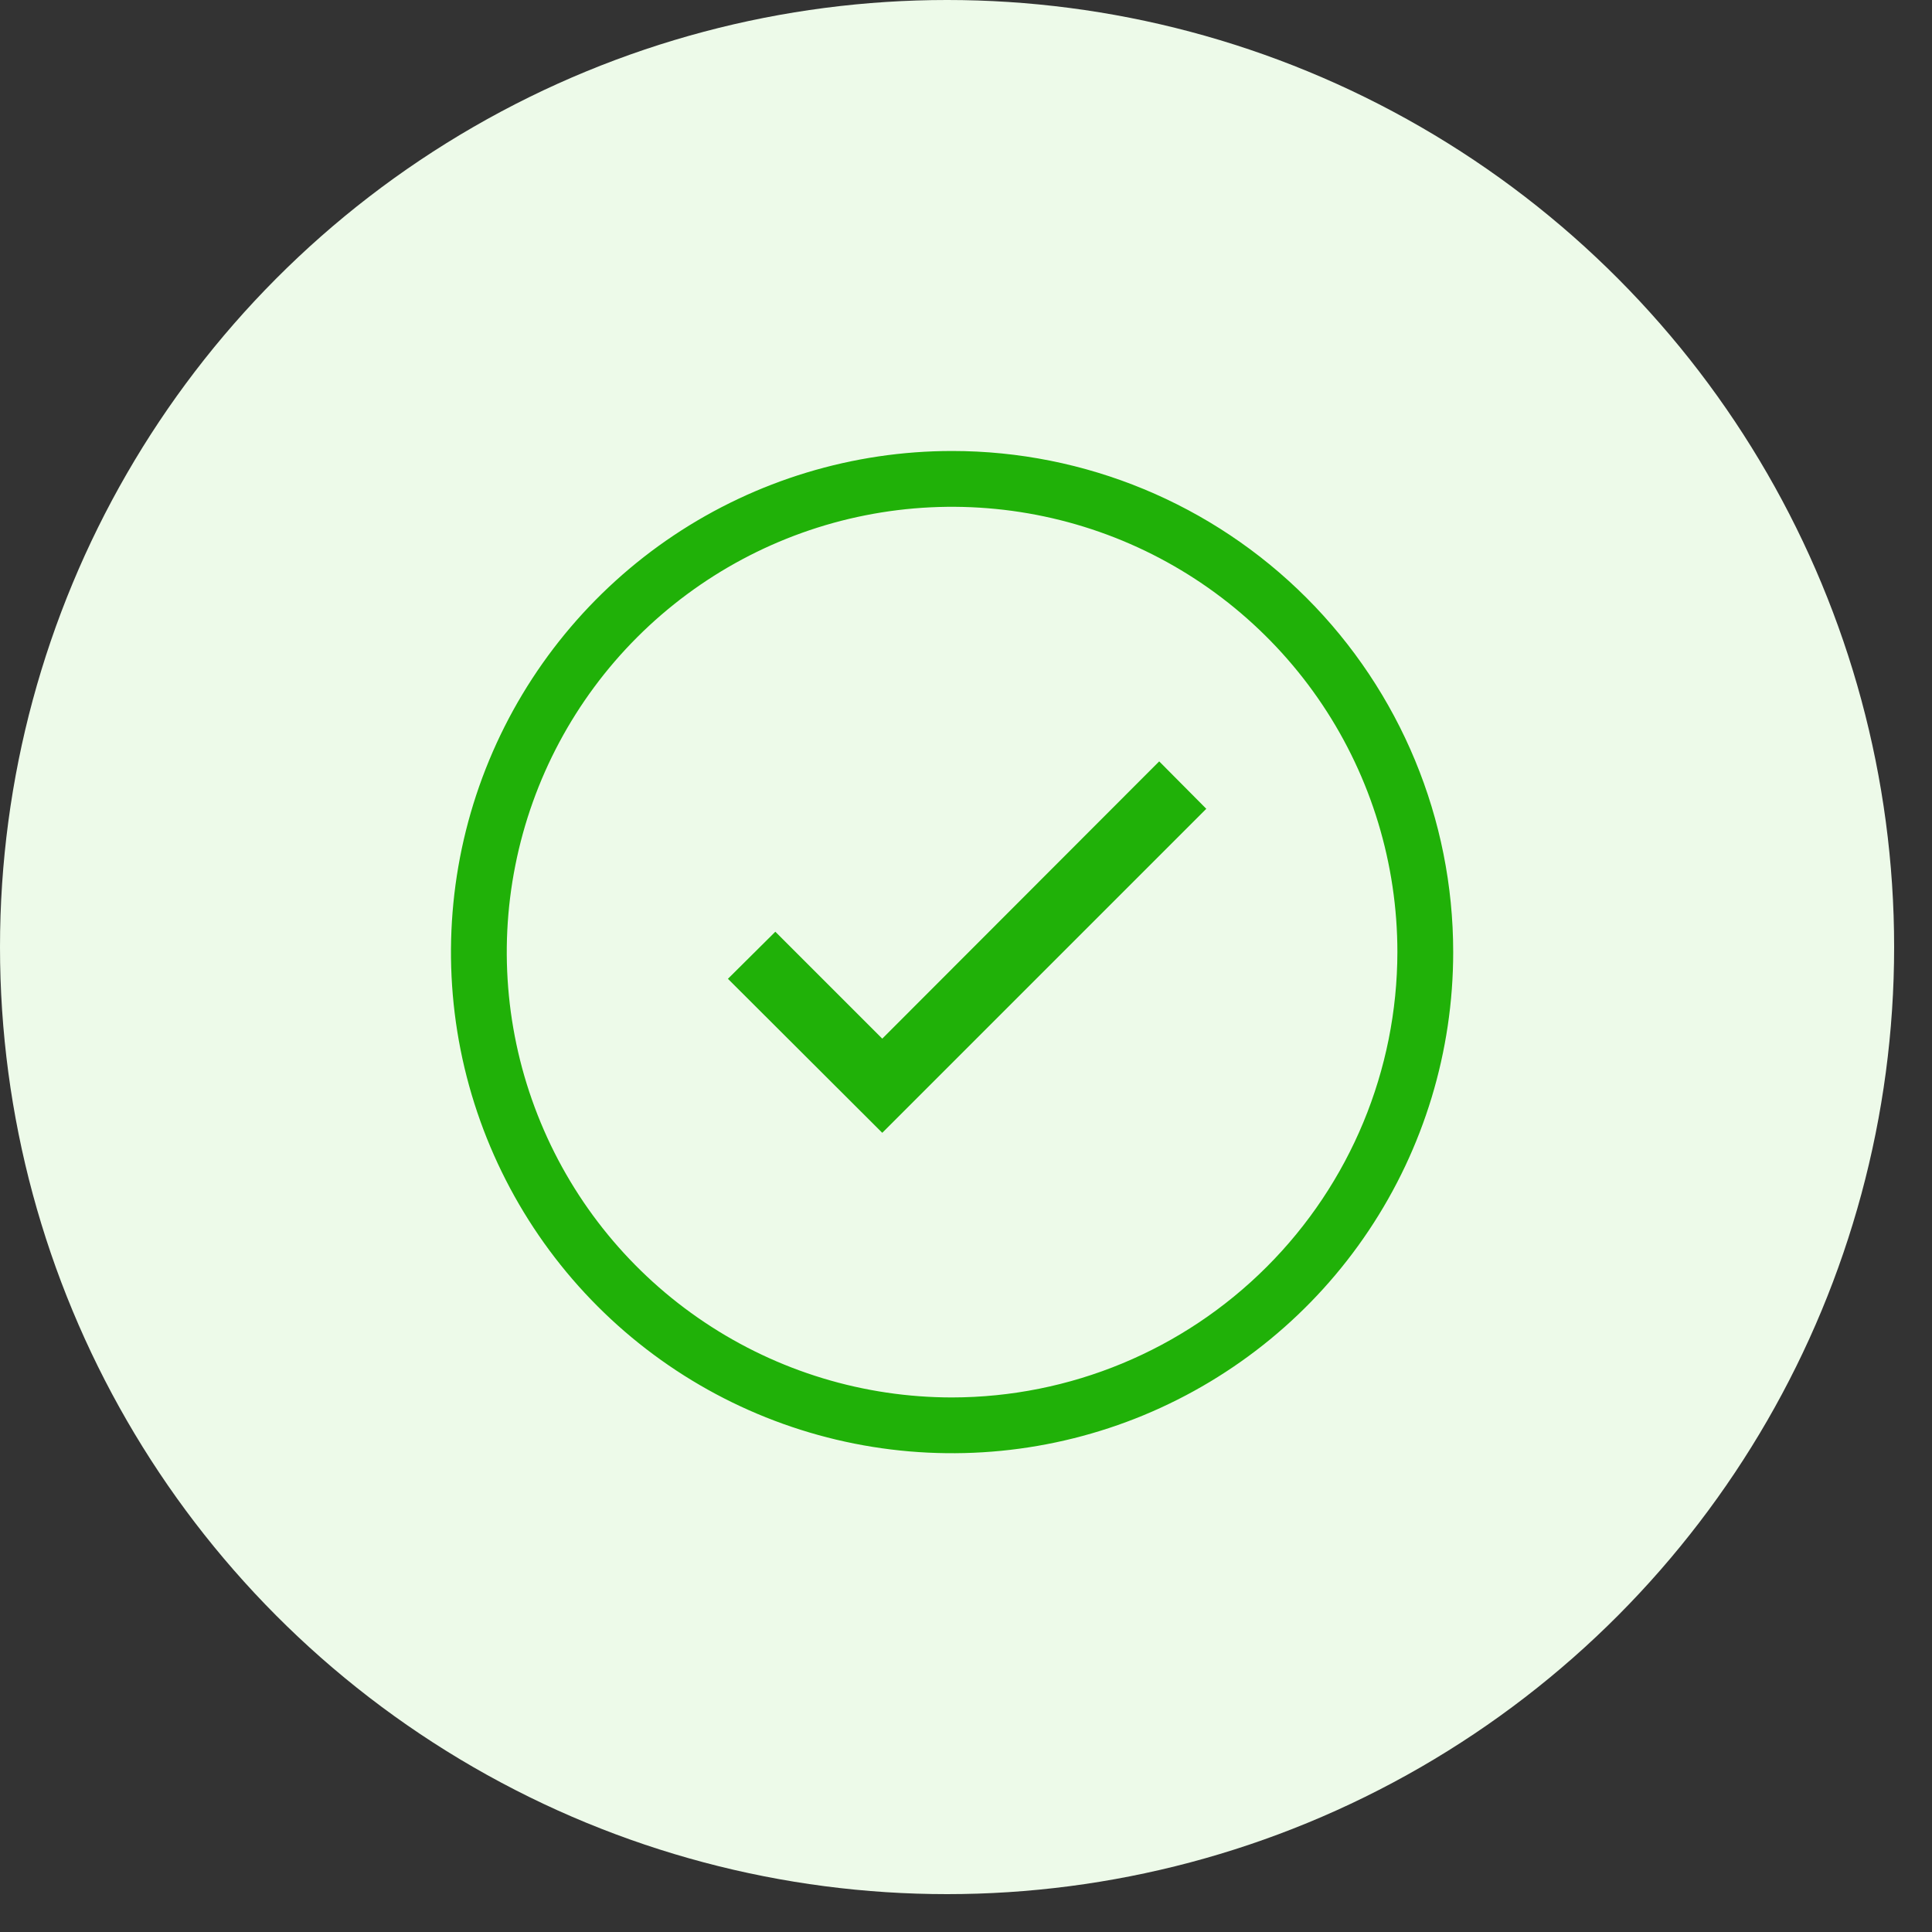 <svg width="35" height="35" viewBox="0 0 35 35" fill="none" xmlns="http://www.w3.org/2000/svg">
<rect x="0" y="0" width="35" height="35" fill="#333333" stroke="none"/>
<circle cx="17.157" cy="17.157" r="17.157" fill="#EDFAE9"/>
<path d="M17.248 8.17C15.453 8.17 13.697 8.703 12.204 9.7C10.712 10.698 9.548 12.116 8.861 13.774C8.174 15.433 7.994 17.259 8.344 19.02C8.695 20.78 9.559 22.398 10.829 23.668C12.098 24.937 13.716 25.802 15.477 26.152C17.238 26.502 19.063 26.323 20.722 25.636C22.381 24.948 23.799 23.785 24.796 22.292C25.794 20.799 26.326 19.044 26.326 17.248C26.326 14.841 25.37 12.532 23.667 10.829C21.965 9.127 19.656 8.17 17.248 8.17ZM17.248 25.316C15.652 25.316 14.093 24.843 12.766 23.956C11.439 23.07 10.405 21.81 9.795 20.336C9.184 18.862 9.024 17.239 9.336 15.675C9.647 14.11 10.415 12.672 11.543 11.544C12.672 10.416 14.109 9.647 15.674 9.336C17.239 9.025 18.861 9.185 20.335 9.795C21.809 10.406 23.069 11.44 23.956 12.767C24.842 14.093 25.315 15.653 25.315 17.248C25.312 19.387 24.461 21.437 22.949 22.949C21.437 24.462 19.387 25.313 17.248 25.316Z" fill="#20B108"/>
<path d="M15.983 18.816L14.046 16.879L13.187 17.732L15.983 20.522L21.853 14.652L21 13.793L15.983 18.816Z" fill="#20B108"/>
</svg>
